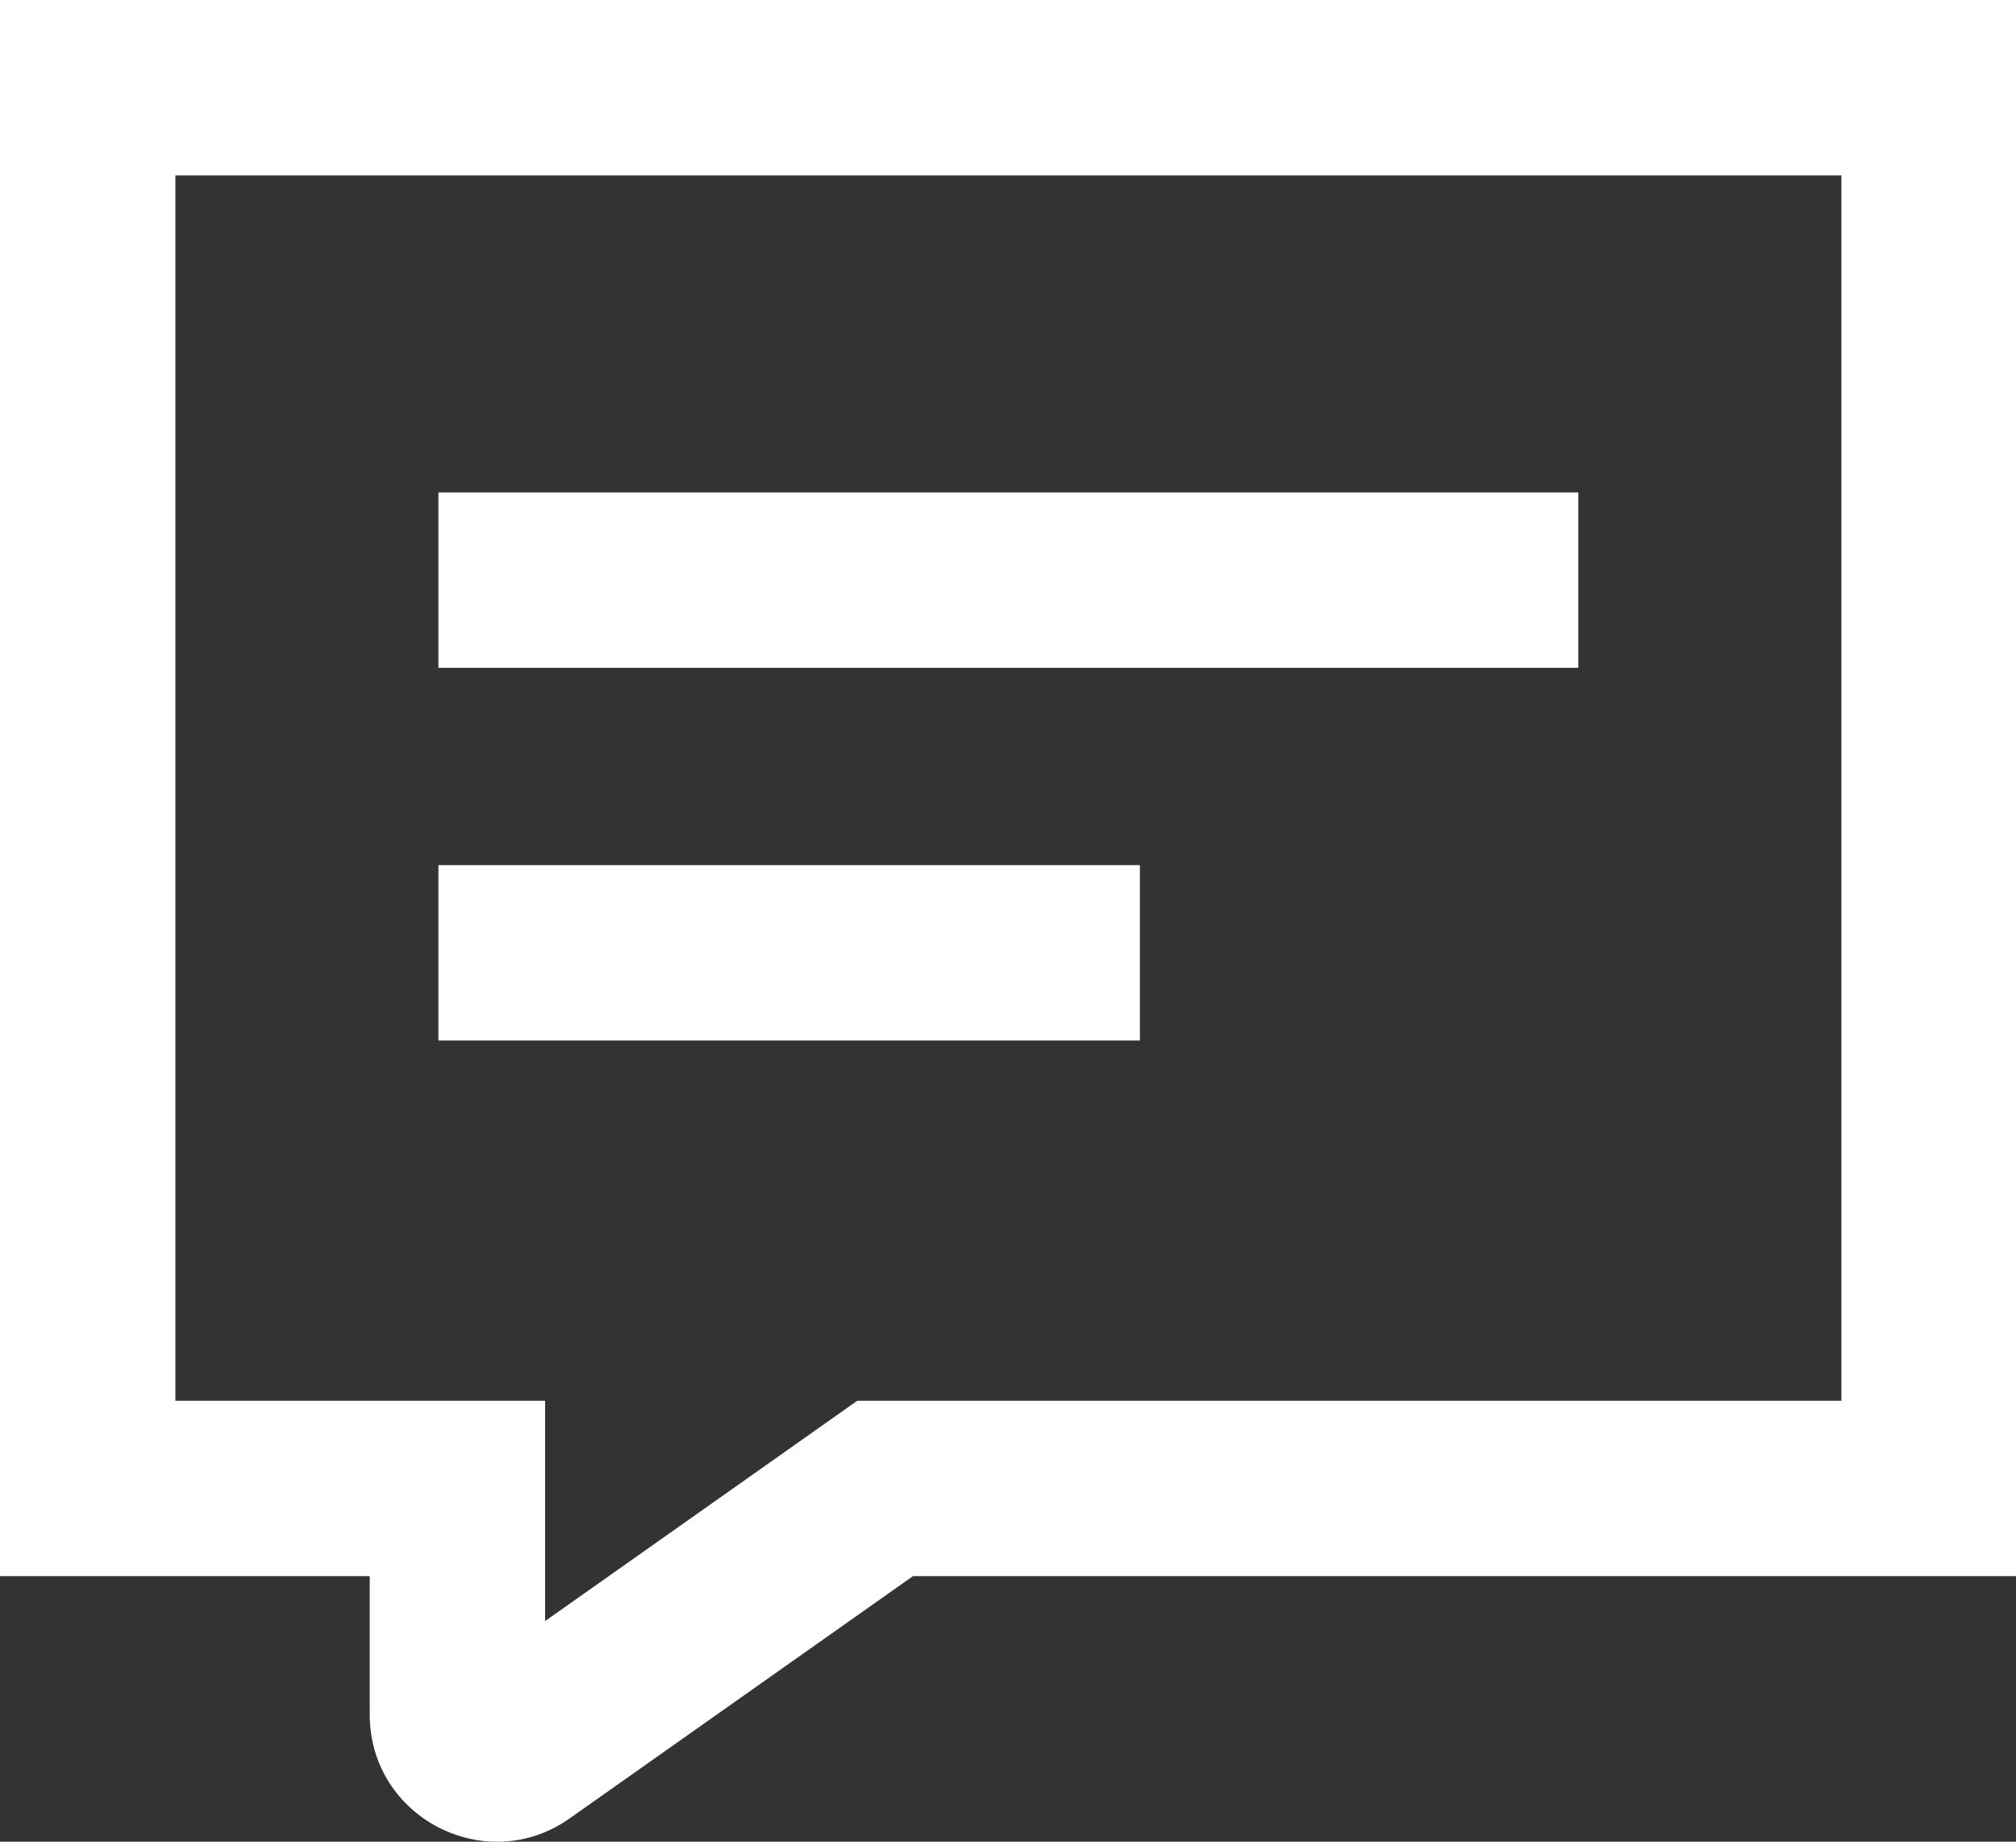 <?xml version="1.0" standalone="no"?><!DOCTYPE svg PUBLIC "-//W3C//DTD SVG 1.1//EN" "http://www.w3.org/Graphics/SVG/1.1/DTD/svg11.dtd"><svg t="1550568843700" class="icon" style="" viewBox="0 0 1121 1024" version="1.1" xmlns="http://www.w3.org/2000/svg" p-id="40803" xmlns:xlink="http://www.w3.org/1999/xlink" width="19.705" height="18"><rect x="0" y="0" width="1121" height="1024" fill="#333333" stroke="none"/><defs><style type="text/css"></style></defs><path d="M48.757 0H0v876.315h254.342l-48.757-48.757v125.696c0 57.412 64.701 90.591 111.167 57.777l203.562-143.639-28.133 8.923H1121.418V0H48.757z m975.146 48.757v778.8l48.757-48.757H476.7l-12.628 8.923-203.562 143.639c17.918-12.677 42.589 0 42.589 21.892v-174.454H48.757l48.757 48.757V48.757L48.757 97.515h1023.903l-48.757-48.757z" p-id="40804" fill="#ffffff"></path><path d="M243.786 371.311h633.845v-97.515H243.786zM243.786 578.53h390.058v-97.515H243.786z" p-id="40805" fill="#ffffff"></path></svg>